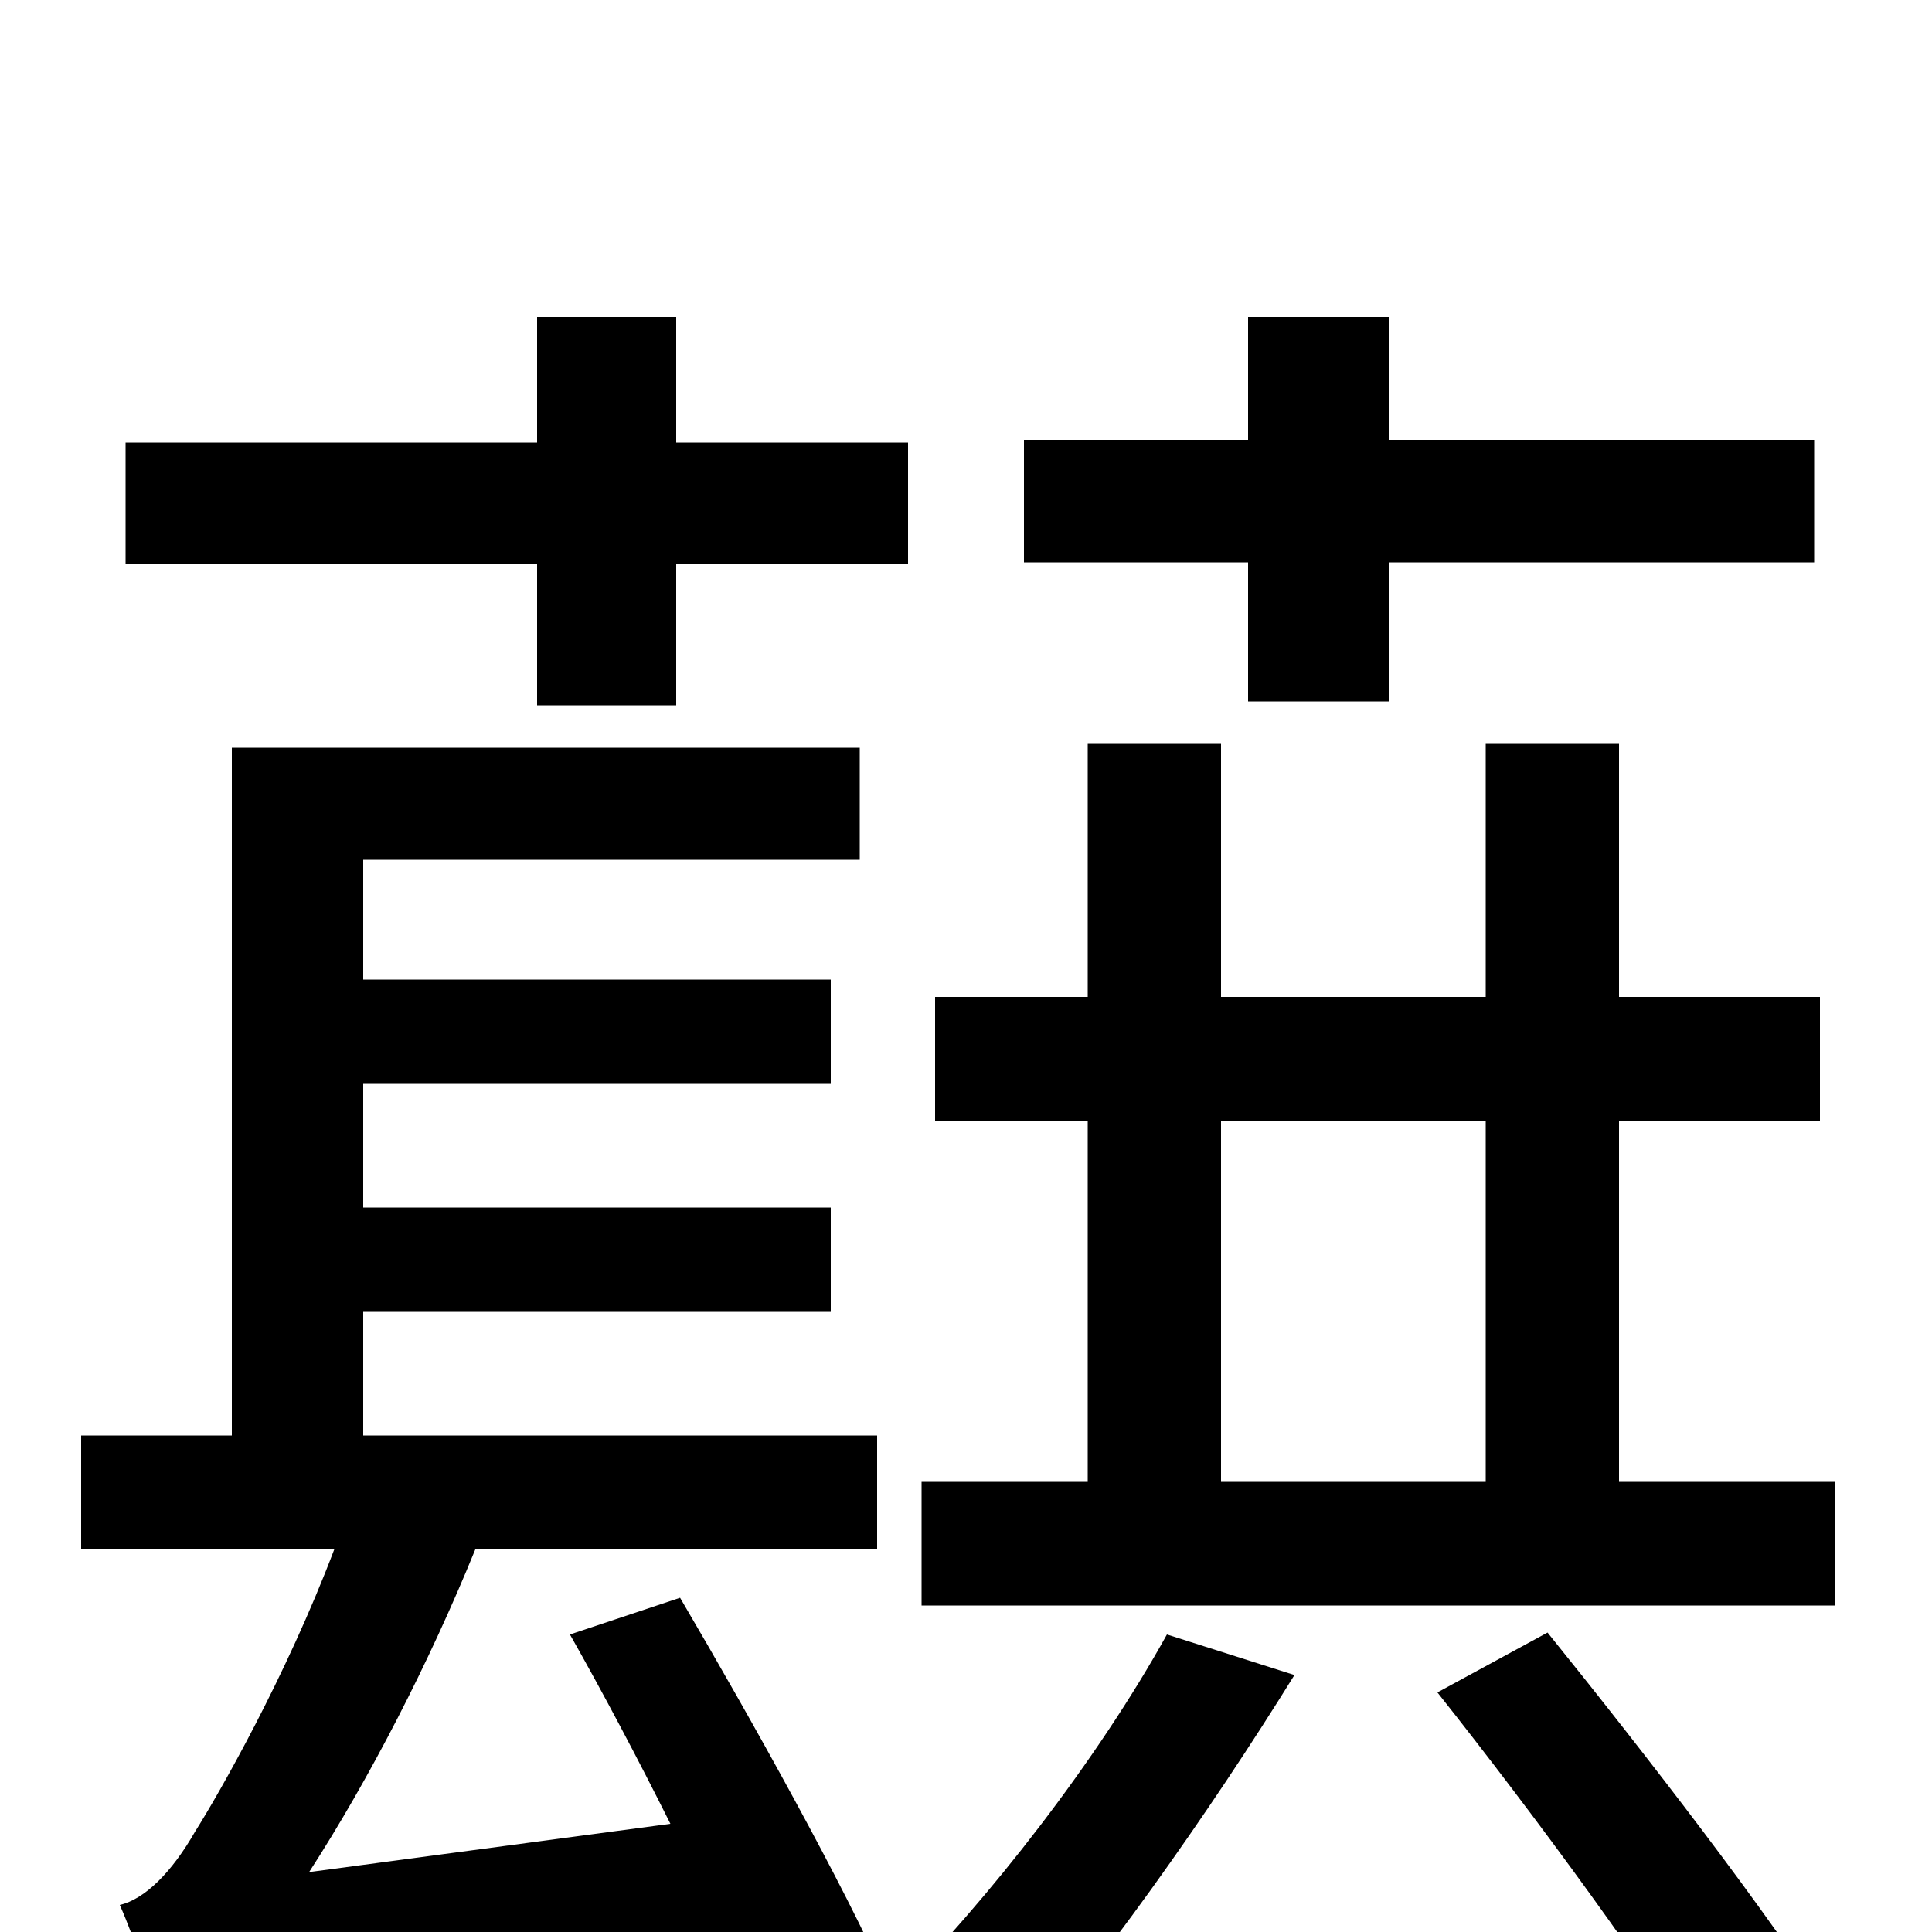 <svg xmlns="http://www.w3.org/2000/svg" viewBox="0 -1000 1000 1000">
	<path fill="#000000" d="M646 -637H719V-709H939V-772H719V-836H646V-772H530V-709H646ZM278 -635H350V-708H470V-771H350V-836H278V-771H65V-708H278ZM295 -154C312 -124 330 -90 347 -56L160 -31C191 -79 222 -139 246 -198H454V-257H188V-321H430V-375H188V-439H430V-493H188V-555H445V-613H120V-257H42V-198H173C148 -132 113 -71 101 -52C89 -31 75 -17 62 -14C70 4 81 37 85 52C104 41 136 35 375 0C384 20 392 37 398 52L459 26C437 -24 389 -110 352 -173ZM604 -154C568 -89 512 -17 462 33C477 43 505 65 518 76C567 22 626 -62 670 -133ZM744 -124C794 -61 858 26 888 77L948 42C916 -9 851 -93 801 -155ZM632 -420H769V-233H632ZM838 -233V-420H942V-484H838V-615H769V-484H632V-615H563V-484H484V-420H563V-233H477V-169H950V-233Z"/>
</svg>